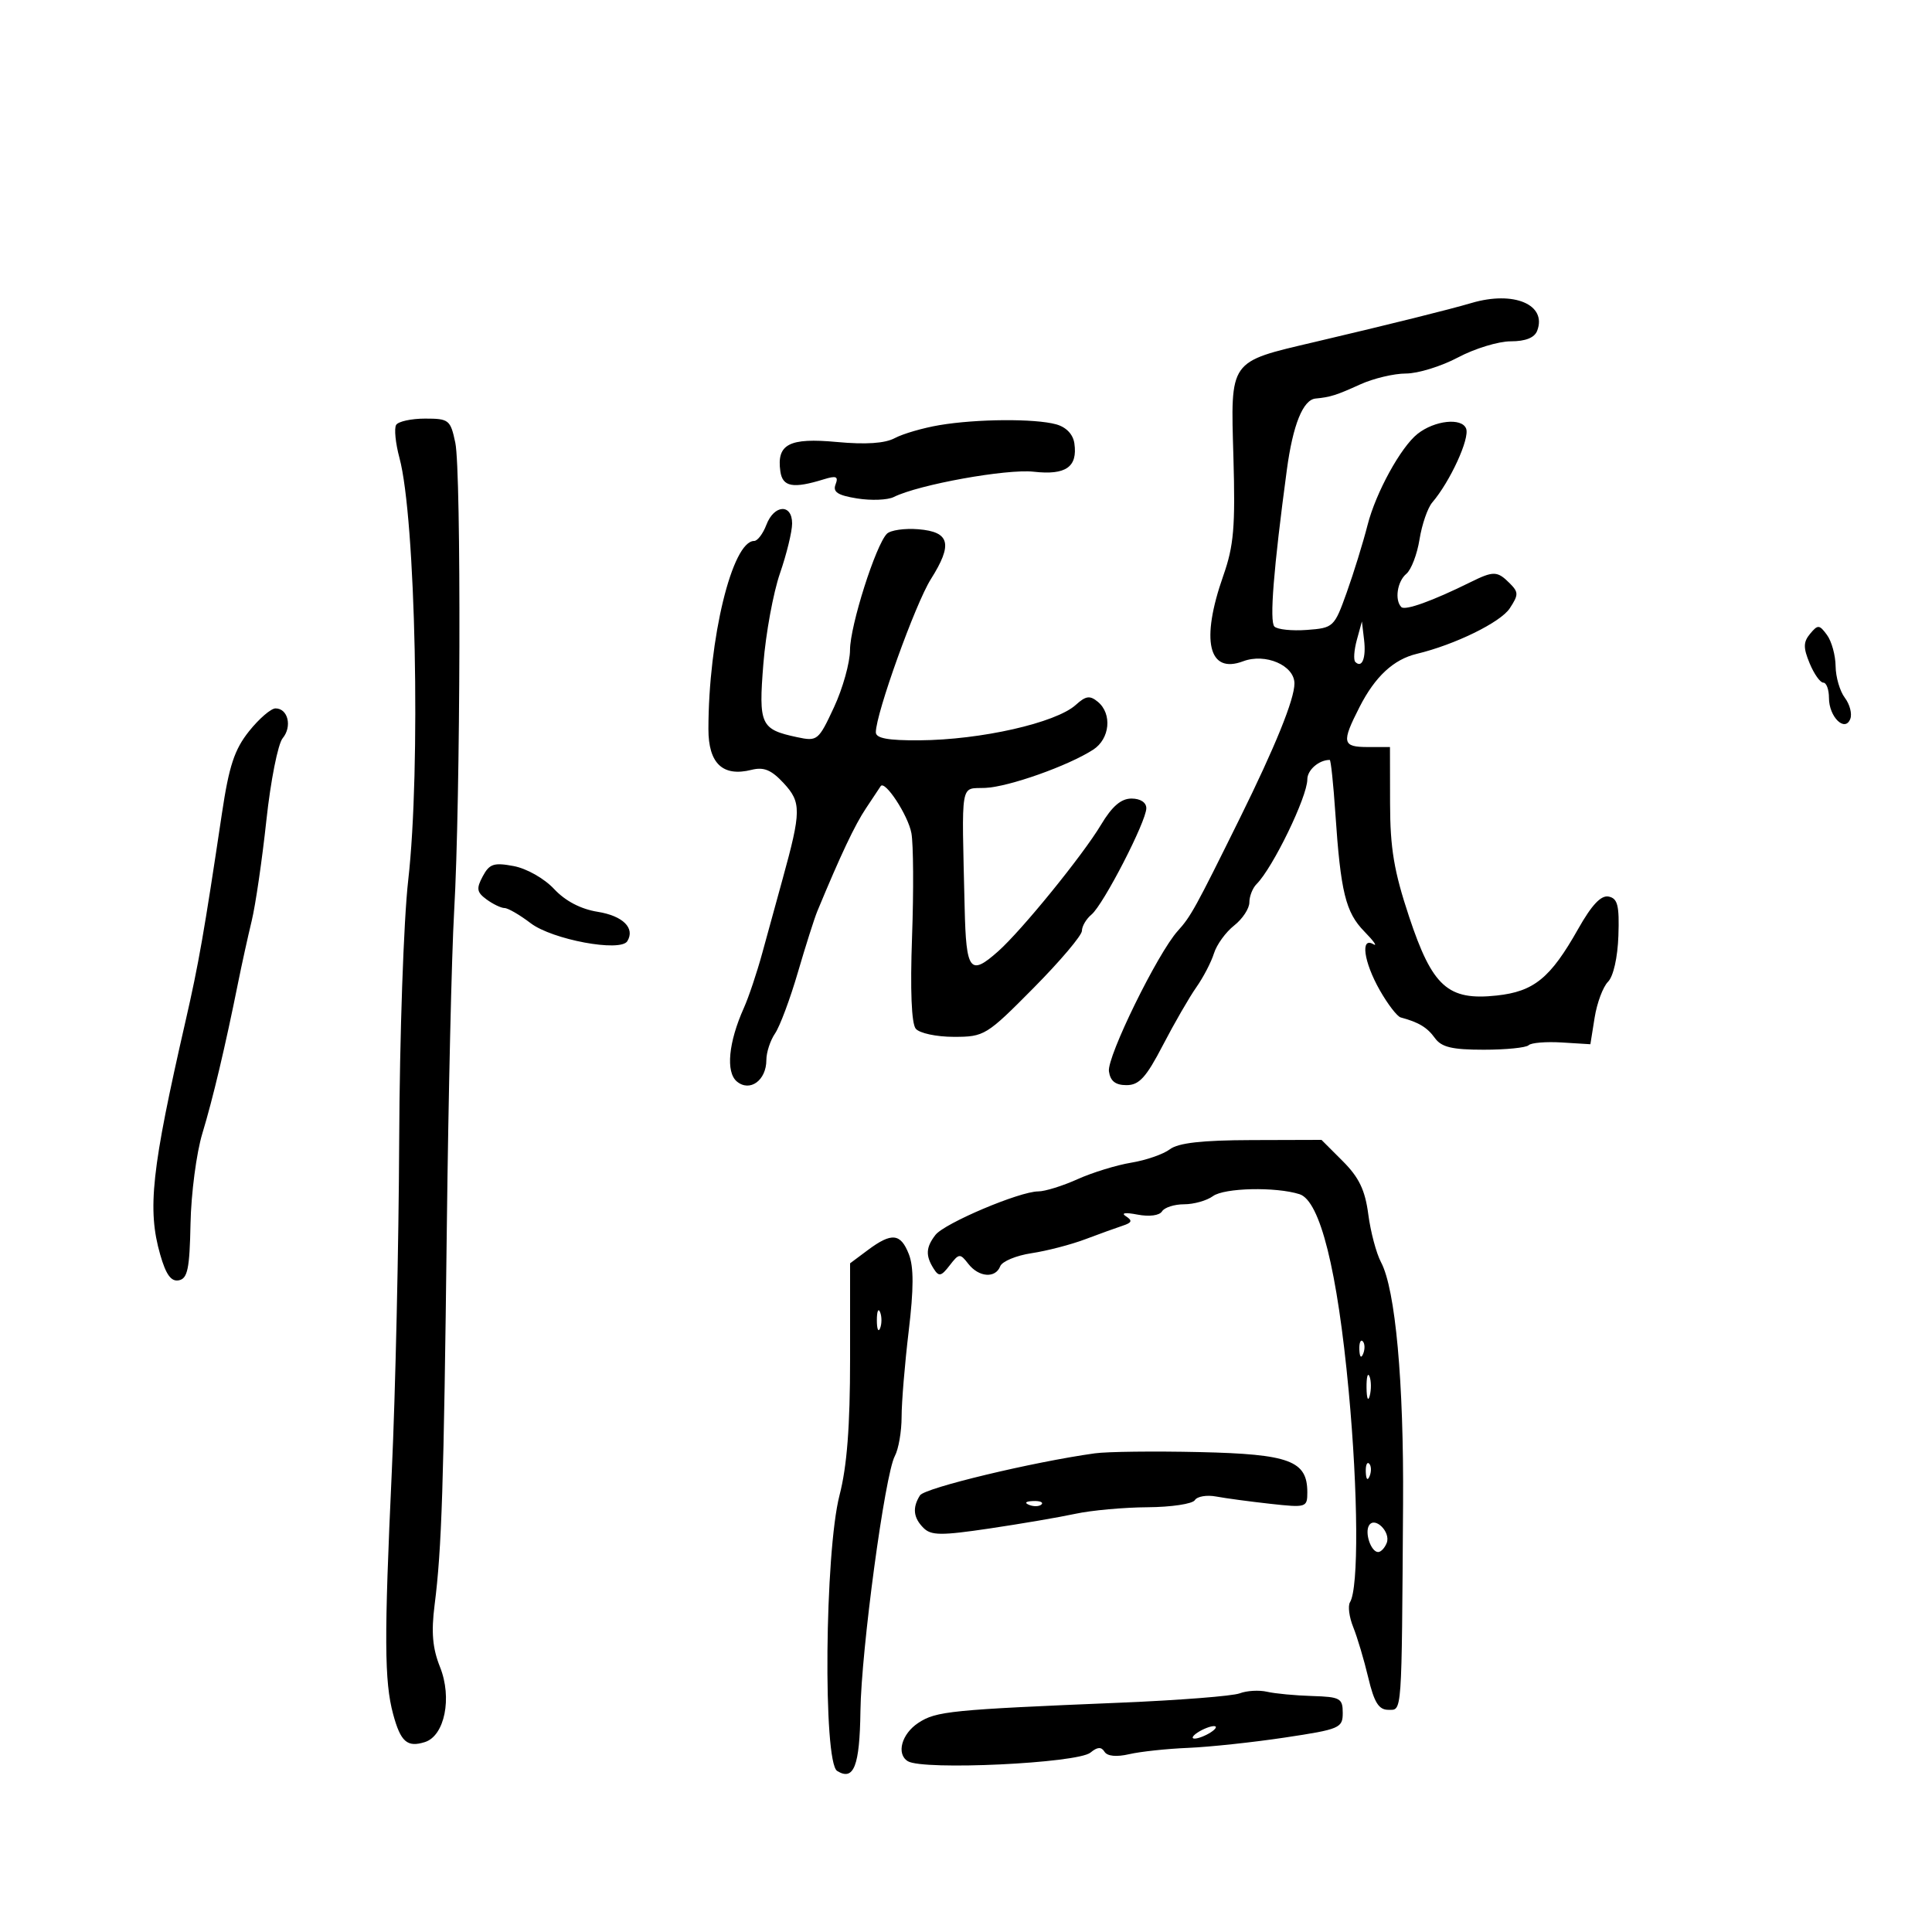 <svg xmlns="http://www.w3.org/2000/svg" width="300" height="300" viewBox="0 0 300 300" version="1.1">
	<path d="M 228.500 47.046 C 225.028 48.071, 216.045 50.306, 204.171 53.099 C 190.743 56.257, 191.090 55.765, 191.525 71.002 C 191.834 81.834, 191.583 84.755, 189.946 89.413 C 186.416 99.456, 187.638 104.718, 193.027 102.684 C 196.495 101.375, 201 103.323, 201 106.132 C 201 108.588, 198.038 115.896, 192.503 127.095 C 185.612 141.039, 184.911 142.313, 182.891 144.543 C 179.764 147.995, 171.872 164.095, 172.195 166.361 C 172.411 167.875, 173.209 168.500, 174.926 168.500 C 176.887 168.500, 177.969 167.311, 180.572 162.301 C 182.343 158.891, 184.680 154.841, 185.765 153.301 C 186.850 151.760, 188.082 149.392, 188.503 148.038 C 188.925 146.684, 190.334 144.739, 191.635 143.715 C 192.936 142.692, 194 141.078, 194 140.127 C 194 139.177, 194.502 137.898, 195.116 137.284 C 197.656 134.744, 203 123.722, 203 121.024 C 203 119.562, 204.798 118, 206.479 118 C 206.653 118, 207.045 121.712, 207.350 126.250 C 208.177 138.539, 208.943 141.664, 211.856 144.642 C 213.310 146.129, 213.938 147.016, 213.250 146.614 C 211.208 145.419, 211.763 149.378, 214.250 153.757 C 215.488 155.936, 216.950 157.839, 217.500 157.986 C 220.299 158.737, 221.618 159.532, 222.807 161.184 C 223.831 162.607, 225.472 163, 230.390 163 C 233.842 163, 236.981 162.685, 237.366 162.301 C 237.750 161.916, 240.065 161.725, 242.509 161.875 L 246.953 162.148 247.615 158.007 C 247.979 155.729, 248.914 153.229, 249.692 152.451 C 250.524 151.619, 251.188 148.674, 251.304 145.303 C 251.464 140.607, 251.192 139.507, 249.795 139.220 C 248.607 138.977, 247.169 140.503, 245.051 144.255 C 240.749 151.878, 238.199 153.962, 232.405 154.586 C 224.834 155.402, 222.416 153.226, 218.802 142.344 C 216.459 135.291, 215.861 131.728, 215.849 124.750 L 215.833 116 212.417 116 C 208.421 116, 208.281 115.330, 211.113 109.779 C 213.524 105.052, 216.391 102.390, 220 101.527 C 225.902 100.115, 233.008 96.636, 234.433 94.462 C 235.819 92.346, 235.817 91.960, 234.414 90.557 C 232.504 88.647, 231.907 88.631, 228.331 90.402 C 222.457 93.310, 218.183 94.850, 217.602 94.269 C 216.528 93.194, 216.965 90.274, 218.375 89.104 C 219.132 88.476, 220.053 86.070, 220.423 83.757 C 220.793 81.444, 221.682 78.865, 222.399 78.026 C 225.181 74.769, 228.247 68.086, 227.660 66.557 C 226.992 64.816, 222.766 65.274, 220.114 67.373 C 217.514 69.432, 213.640 76.491, 212.361 81.500 C 211.660 84.250, 210.200 88.975, 209.118 92 C 207.192 97.383, 207.060 97.507, 202.939 97.814 C 200.623 97.987, 198.351 97.751, 197.890 97.290 C 197.106 96.506, 197.755 88.320, 199.819 72.968 C 200.760 65.965, 202.330 62.070, 204.285 61.885 C 206.586 61.666, 207.511 61.373, 211.218 59.689 C 213.263 58.760, 216.458 58, 218.319 58 C 220.180 58, 223.818 56.875, 226.404 55.500 C 228.990 54.125, 232.671 53, 234.584 53 C 236.882 53, 238.276 52.445, 238.691 51.364 C 240.248 47.304, 235.064 45.107, 228.500 47.046 M 61.514 65.977 C 61.182 66.514, 61.413 68.820, 62.027 71.102 C 64.549 80.465, 65.356 119.409, 63.387 136.678 C 62.678 142.897, 62.056 160.863, 61.985 177.178 C 61.915 193.305, 61.399 216.400, 60.838 228.500 C 59.640 254.363, 59.677 261.086, 61.043 266.161 C 62.206 270.477, 63.230 271.379, 65.978 270.507 C 69.050 269.532, 70.239 263.639, 68.328 258.861 C 67.162 255.948, 66.945 253.464, 67.484 249.218 C 68.592 240.502, 68.908 230.737, 69.382 190.583 C 69.622 170.279, 70.133 148.209, 70.517 141.539 C 71.513 124.277, 71.641 73.211, 70.700 68.750 C 69.950 65.194, 69.708 65, 66.014 65 C 63.871 65, 61.846 65.440, 61.514 65.977 M 145.872 66.017 C 143.326 66.447, 140.211 67.352, 138.949 68.027 C 137.410 68.851, 134.447 69.050, 129.946 68.632 C 122.538 67.943, 120.574 68.965, 121.173 73.195 C 121.516 75.610, 123.138 75.906, 127.919 74.427 C 129.860 73.826, 130.220 73.984, 129.744 75.224 C 129.291 76.404, 130.086 76.918, 133.109 77.402 C 135.286 77.750, 137.840 77.648, 138.784 77.176 C 142.638 75.248, 156.322 72.776, 160.519 73.249 C 165.503 73.811, 167.357 72.517, 166.827 68.846 C 166.623 67.433, 165.560 66.322, 164 65.891 C 160.699 64.978, 151.650 65.041, 145.872 66.017 M 119 81.500 C 118.477 82.875, 117.625 84, 117.106 84 C 113.698 84, 110.011 99.161, 110.003 113.215 C 110 118.551, 112.230 120.661, 116.689 119.542 C 118.607 119.061, 119.774 119.543, 121.687 121.608 C 124.446 124.585, 124.431 125.944, 121.521 136.500 C 120.611 139.800, 119.190 144.975, 118.362 148 C 117.535 151.025, 116.253 154.850, 115.512 156.500 C 113.114 161.843, 112.672 166.483, 114.424 167.937 C 116.447 169.616, 119 167.755, 119 164.600 C 119 163.415, 119.607 161.557, 120.350 160.473 C 121.092 159.388, 122.686 155.125, 123.890 151 C 125.095 146.875, 126.454 142.600, 126.910 141.500 C 130.542 132.734, 132.748 128.070, 134.476 125.500 C 135.585 123.850, 136.604 122.315, 136.740 122.090 C 137.372 121.041, 141.020 126.599, 141.524 129.379 C 141.835 131.095, 141.879 138.346, 141.622 145.490 C 141.324 153.750, 141.534 158.939, 142.199 159.740 C 142.778 160.437, 145.417 161, 148.111 161 C 152.844 161, 153.181 160.793, 160.488 153.415 C 164.620 149.243, 168 145.248, 168 144.537 C 168 143.826, 168.671 142.688, 169.490 142.008 C 171.335 140.477, 178 127.547, 178 125.499 C 178 124.602, 177.077 124, 175.701 124 C 174.076 124, 172.683 125.200, 170.951 128.092 C 168.116 132.826, 158.656 144.463, 155 147.714 C 150.626 151.603, 150.019 150.821, 149.792 141 C 149.325 120.833, 149.035 122.521, 153 122.345 C 156.651 122.184, 165.874 118.915, 169.750 116.409 C 172.345 114.731, 172.727 110.849, 170.481 108.984 C 169.240 107.955, 168.613 108.040, 167.054 109.451 C 163.961 112.250, 152.286 114.895, 142.750 114.956 C 137.881 114.988, 136 114.640, 136 113.709 C 136 110.827, 142.138 93.741, 144.542 89.934 C 147.981 84.486, 147.507 82.584, 142.610 82.182 C 140.480 82.007, 138.279 82.321, 137.719 82.881 C 135.983 84.617, 132.001 97.157, 131.990 100.922 C 131.985 102.890, 130.864 106.899, 129.499 109.831 C 127.088 115.009, 126.923 115.143, 123.758 114.466 C 118.098 113.255, 117.777 112.555, 118.536 103.066 C 118.913 98.355, 120.072 92.041, 121.111 89.035 C 122.150 86.029, 123 82.541, 123 81.285 C 123 78.180, 120.205 78.330, 119 81.500 M 210.689 99.368 C 210.257 100.945, 210.150 102.483, 210.451 102.785 C 211.494 103.828, 212.149 102.172, 211.813 99.341 L 211.476 96.500 210.689 99.368 M 281.076 98.409 C 280.008 99.695, 279.994 100.571, 281 102.999 C 281.683 104.650, 282.638 106, 283.121 106 C 283.605 106, 284 107.070, 284 108.378 C 284 111.328, 286.492 113.767, 287.315 111.623 C 287.616 110.837, 287.233 109.363, 286.463 108.347 C 285.693 107.331, 285.049 105.124, 285.032 103.441 C 285.014 101.759, 284.414 99.581, 283.697 98.601 C 282.513 96.982, 282.275 96.964, 281.076 98.409 M 38.669 113.548 C 36.406 116.384, 35.562 118.942, 34.463 126.298 C 31.695 144.822, 30.844 149.678, 28.823 158.500 C 23.516 181.666, 22.854 187.753, 24.876 194.813 C 25.769 197.932, 26.568 199.037, 27.764 198.807 C 29.131 198.544, 29.446 197.016, 29.584 189.994 C 29.676 185.322, 30.503 179.025, 31.421 176 C 33.056 170.616, 34.980 162.496, 36.990 152.500 C 37.542 149.750, 38.484 145.475, 39.081 143 C 39.679 140.525, 40.706 133.490, 41.364 127.367 C 42.022 121.245, 43.160 115.513, 43.892 114.630 C 45.397 112.817, 44.721 110, 42.781 110 C 42.077 110, 40.226 111.597, 38.669 113.548 M 74.959 136.076 C 73.935 137.990, 74.029 138.548, 75.565 139.671 C 76.564 140.402, 77.816 141, 78.347 141 C 78.877 141, 80.704 142.060, 82.406 143.356 C 85.755 145.907, 96.339 147.878, 97.407 146.150 C 98.658 144.127, 96.729 142.212, 92.809 141.585 C 90.181 141.165, 87.786 139.912, 86.042 138.045 C 84.516 136.412, 81.783 134.862, 79.757 134.482 C 76.686 133.906, 75.998 134.134, 74.959 136.076 M 181.658 178.459 C 180.645 179.227, 177.945 180.163, 175.658 180.539 C 173.371 180.915, 169.612 182.072, 167.305 183.111 C 164.998 184.150, 162.263 185, 161.227 185 C 158.333 185, 146.656 189.943, 145.250 191.764 C 143.766 193.686, 143.698 194.974, 144.976 196.995 C 145.787 198.278, 146.139 198.207, 147.461 196.495 C 148.916 194.608, 149.074 194.595, 150.360 196.250 C 151.986 198.342, 154.579 198.539, 155.313 196.625 C 155.604 195.869, 157.789 194.957, 160.170 194.598 C 162.552 194.239, 166.300 193.266, 168.500 192.436 C 170.700 191.607, 173.326 190.657, 174.335 190.325 C 175.773 189.853, 175.881 189.537, 174.835 188.863 C 174.022 188.339, 174.724 188.237, 176.629 188.602 C 178.466 188.954, 180.038 188.747, 180.438 188.101 C 180.812 187.495, 182.355 187, 183.868 187 C 185.380 187, 187.398 186.430, 188.351 185.732 C 190.118 184.441, 198.103 184.263, 201.792 185.434 C 204.981 186.446, 207.676 197.233, 209.425 216 C 210.899 231.800, 210.990 246.589, 209.628 248.794 C 209.275 249.365, 209.501 251.107, 210.131 252.666 C 210.760 254.225, 211.810 257.750, 212.463 260.500 C 213.379 264.356, 214.091 265.500, 215.576 265.500 C 217.738 265.500, 217.645 266.788, 217.867 233.500 C 217.993 214.582, 216.680 200.197, 214.445 196 C 213.713 194.625, 212.822 191.277, 212.467 188.560 C 211.975 184.802, 211.029 182.829, 208.510 180.310 L 205.200 177 194.350 177.032 C 186.653 177.054, 182.965 177.469, 181.658 178.459 M 134.750 194.115 L 132 196.167 132 211.003 C 132 221.497, 131.521 227.691, 130.363 232.169 C 128.066 241.054, 127.783 273.617, 129.992 274.990 C 132.577 276.597, 133.496 274.239, 133.608 265.700 C 133.734 256.191, 137.402 228.986, 138.948 226.097 C 139.527 225.016, 140 222.276, 140 220.007 C 140 217.739, 140.496 211.747, 141.102 206.692 C 141.891 200.108, 141.898 196.720, 141.126 194.750 C 139.849 191.489, 138.456 191.350, 134.750 194.115 M 136.158 205 C 136.158 206.375, 136.385 206.938, 136.662 206.250 C 136.940 205.563, 136.940 204.438, 136.662 203.750 C 136.385 203.063, 136.158 203.625, 136.158 205 M 211.079 209.583 C 211.127 210.748, 211.364 210.985, 211.683 210.188 C 211.972 209.466, 211.936 208.603, 211.604 208.271 C 211.272 207.939, 211.036 208.529, 211.079 209.583 M 212.195 215.500 C 212.215 217.150, 212.439 217.704, 212.693 216.731 C 212.947 215.758, 212.930 214.408, 212.656 213.731 C 212.382 213.054, 212.175 213.850, 212.195 215.500 M 170 225.673 C 160.354 227.015, 143.589 231.043, 142.859 232.194 C 141.649 234.102, 141.816 235.673, 143.399 237.256 C 144.587 238.444, 146.137 238.457, 153.649 237.343 C 158.517 236.621, 164.525 235.593, 167 235.059 C 169.475 234.524, 174.511 234.068, 178.191 234.044 C 181.871 234.020, 185.176 233.524, 185.536 232.941 C 185.896 232.359, 187.385 232.106, 188.845 232.379 C 190.305 232.652, 194.088 233.161, 197.250 233.510 C 202.839 234.126, 203 234.076, 203 231.727 C 203 226.823, 200.258 225.797, 186.295 225.479 C 179.258 225.318, 171.925 225.406, 170 225.673 M 212.079 228.583 C 212.127 229.748, 212.364 229.985, 212.683 229.188 C 212.972 228.466, 212.936 227.603, 212.604 227.271 C 212.272 226.939, 212.036 227.529, 212.079 228.583 M 159.813 233.683 C 160.534 233.972, 161.397 233.936, 161.729 233.604 C 162.061 233.272, 161.471 233.036, 160.417 233.079 C 159.252 233.127, 159.015 233.364, 159.813 233.683 M 212.586 236.861 C 211.874 238.014, 212.894 241, 214 241 C 214.432 241, 215.032 240.358, 215.334 239.573 C 215.981 237.887, 213.478 235.417, 212.586 236.861 M 192.500 262.941 C 191.400 263.362, 183.075 264.014, 174 264.391 C 147.562 265.489, 145.376 265.708, 142.605 267.523 C 140.004 269.228, 139.142 272.352, 140.963 273.477 C 143.322 274.935, 167.327 273.804, 169.331 272.140 C 170.401 271.252, 171.015 271.215, 171.506 272.010 C 171.937 272.707, 173.359 272.846, 175.345 272.387 C 177.080 271.985, 181.200 271.544, 184.500 271.408 C 187.800 271.272, 194.550 270.551, 199.500 269.807 C 208.047 268.522, 208.500 268.330, 208.500 265.977 C 208.500 263.708, 208.100 263.488, 203.746 263.357 C 201.131 263.279, 197.981 262.981, 196.746 262.695 C 195.511 262.410, 193.600 262.520, 192.500 262.941 M 186 269 C 185.175 269.533, 184.950 269.969, 185.500 269.969 C 186.050 269.969, 187.175 269.533, 188 269 C 188.825 268.467, 189.050 268.031, 188.500 268.031 C 187.950 268.031, 186.825 268.467, 186 269" stroke="none" fill="black" fill-rule="evenodd"/>
</svg>